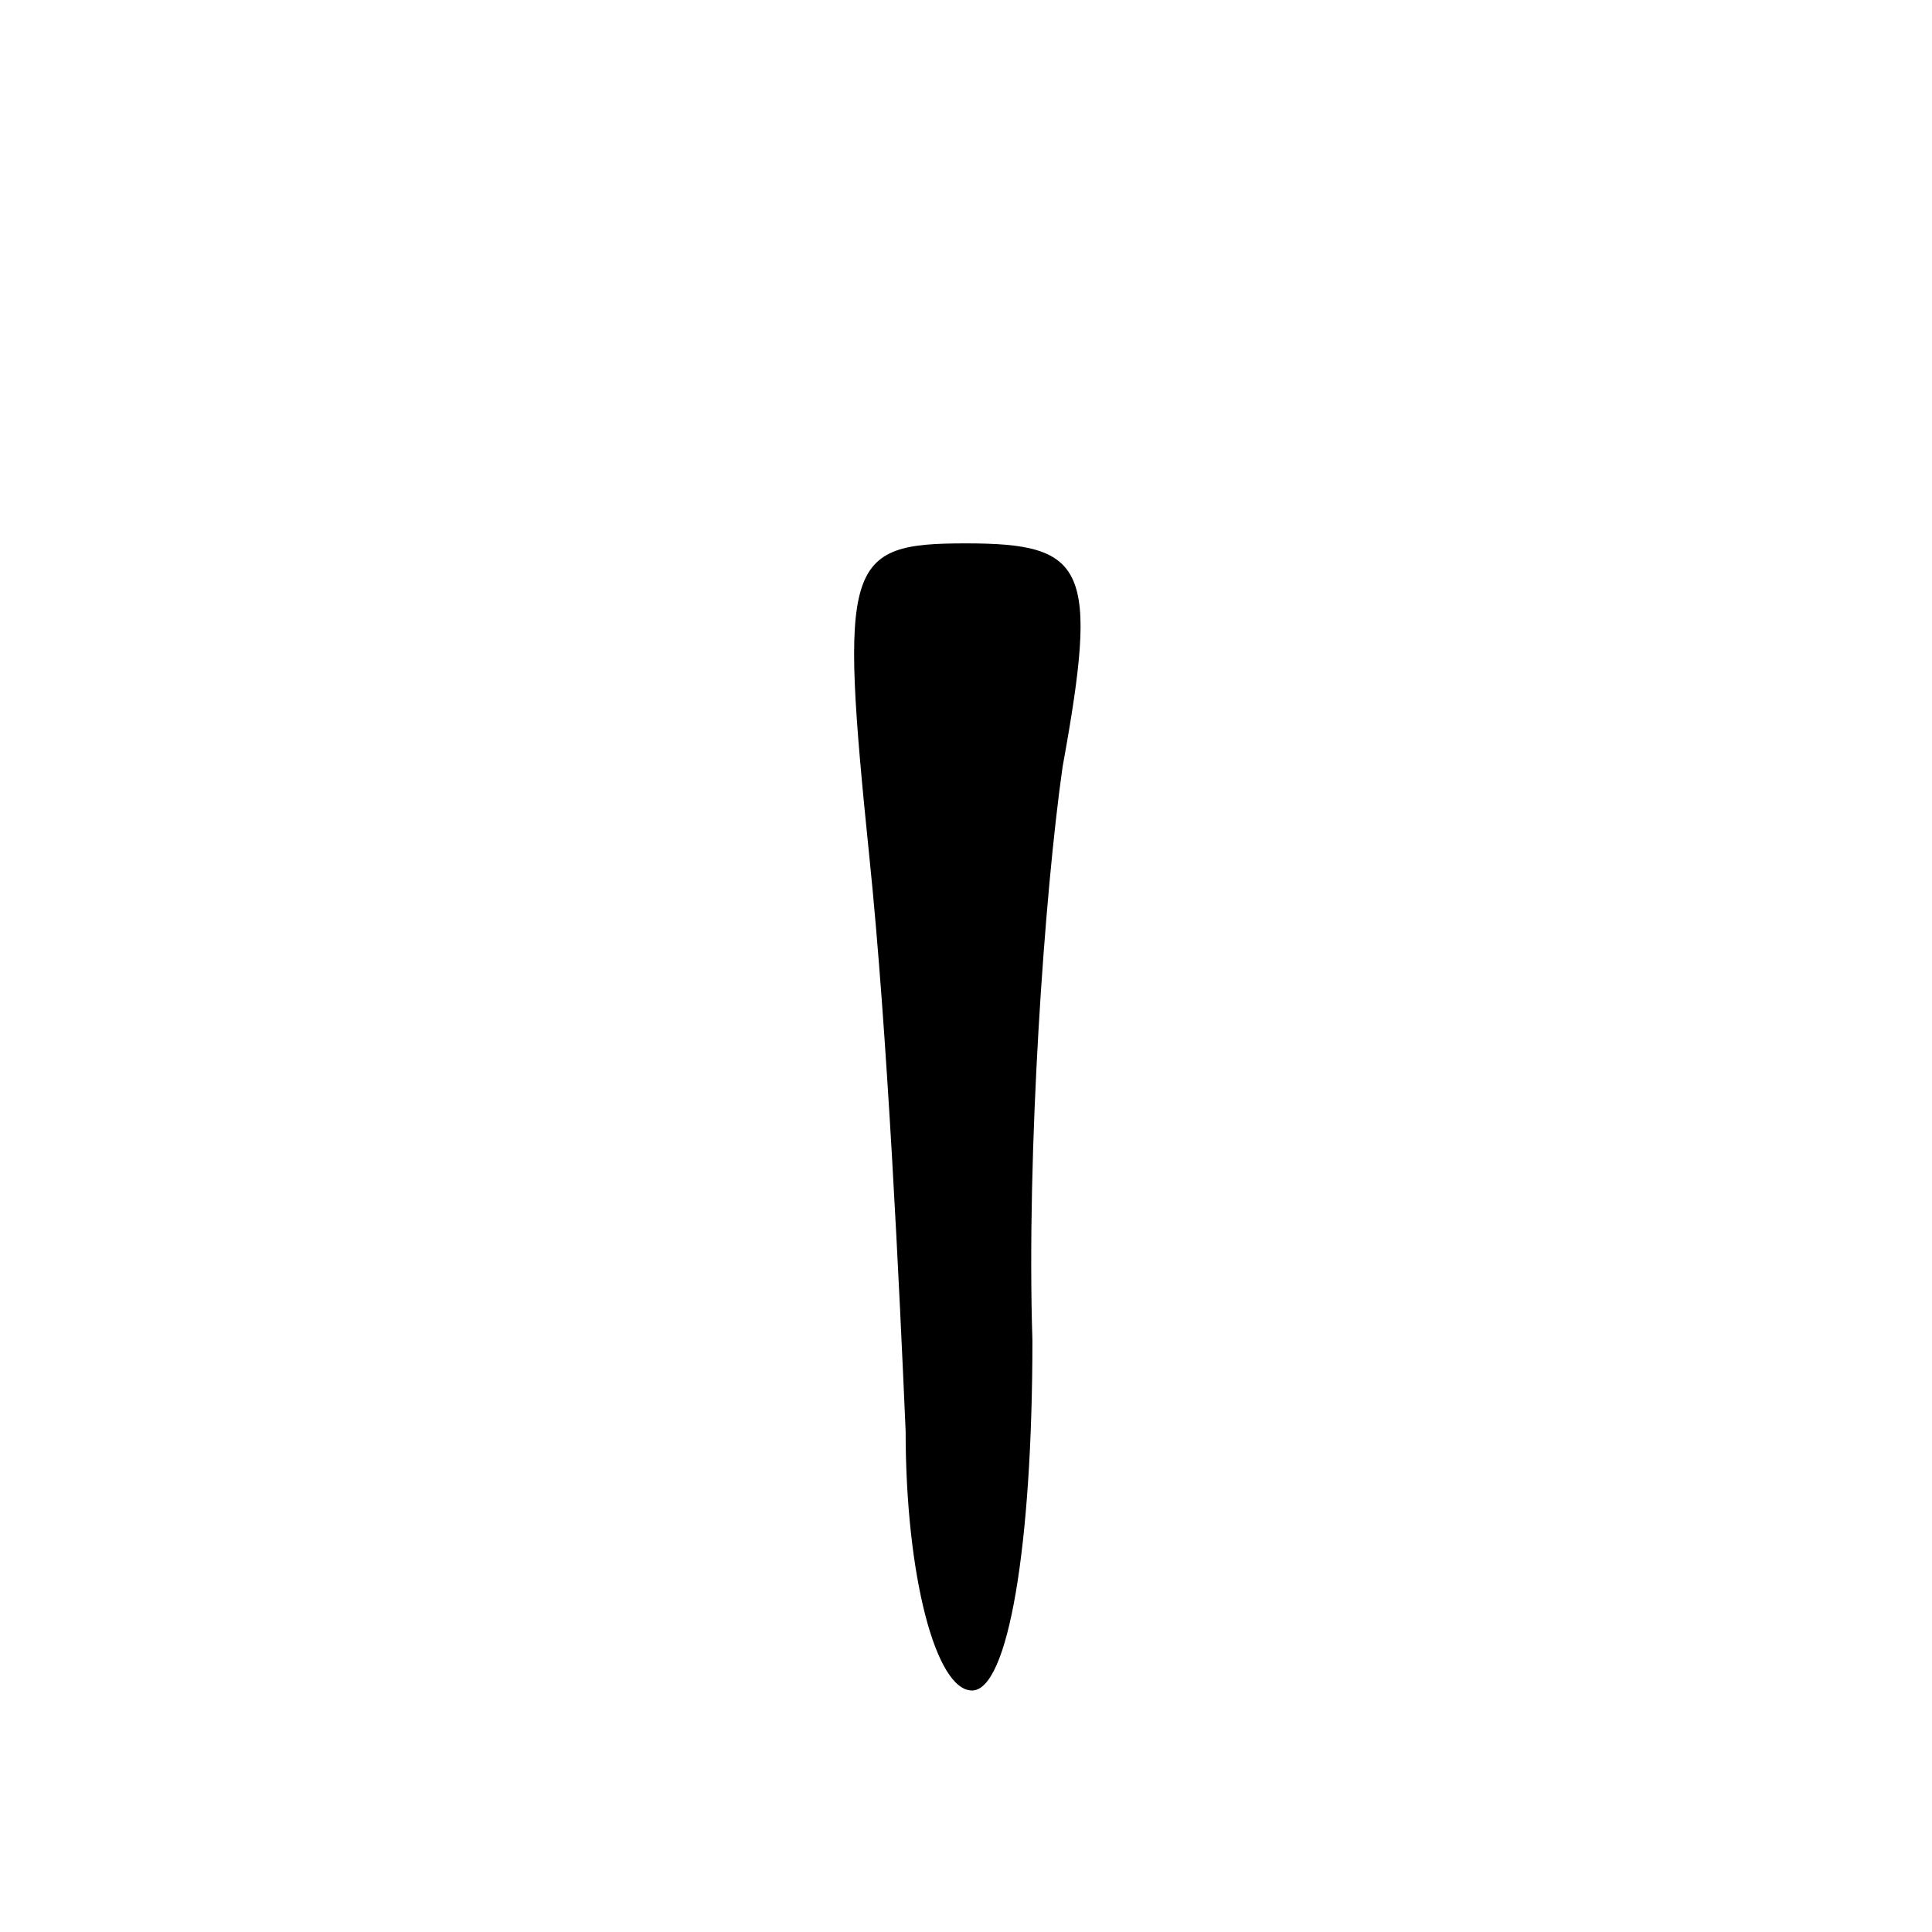 <?xml version="1.0" standalone="no"?>
<!DOCTYPE svg PUBLIC "-//W3C//DTD SVG 20010904//EN"
 "http://www.w3.org/TR/2001/REC-SVG-20010904/DTD/svg10.dtd">
<svg version="1.0" xmlns="http://www.w3.org/2000/svg"
 width="32pt" height="32pt" viewBox="0 0 32 32"
 preserveAspectRatio="xMidYMid meet">
<g transform="translate(0,32) scale(0.1,-0.1)"
fill="#000000" stroke="none">
<path fill="#000000" stroke="none" d="M144 178 c3 -29 5 -72 6 -95 0 -24 5
-43 11 -43 6 0 10 24 10 58 -1 31 2 74 5 95 6 33 4 37 -16 37 -20 0 -21 -3
-16 -52z"/>
</g>
</svg>
